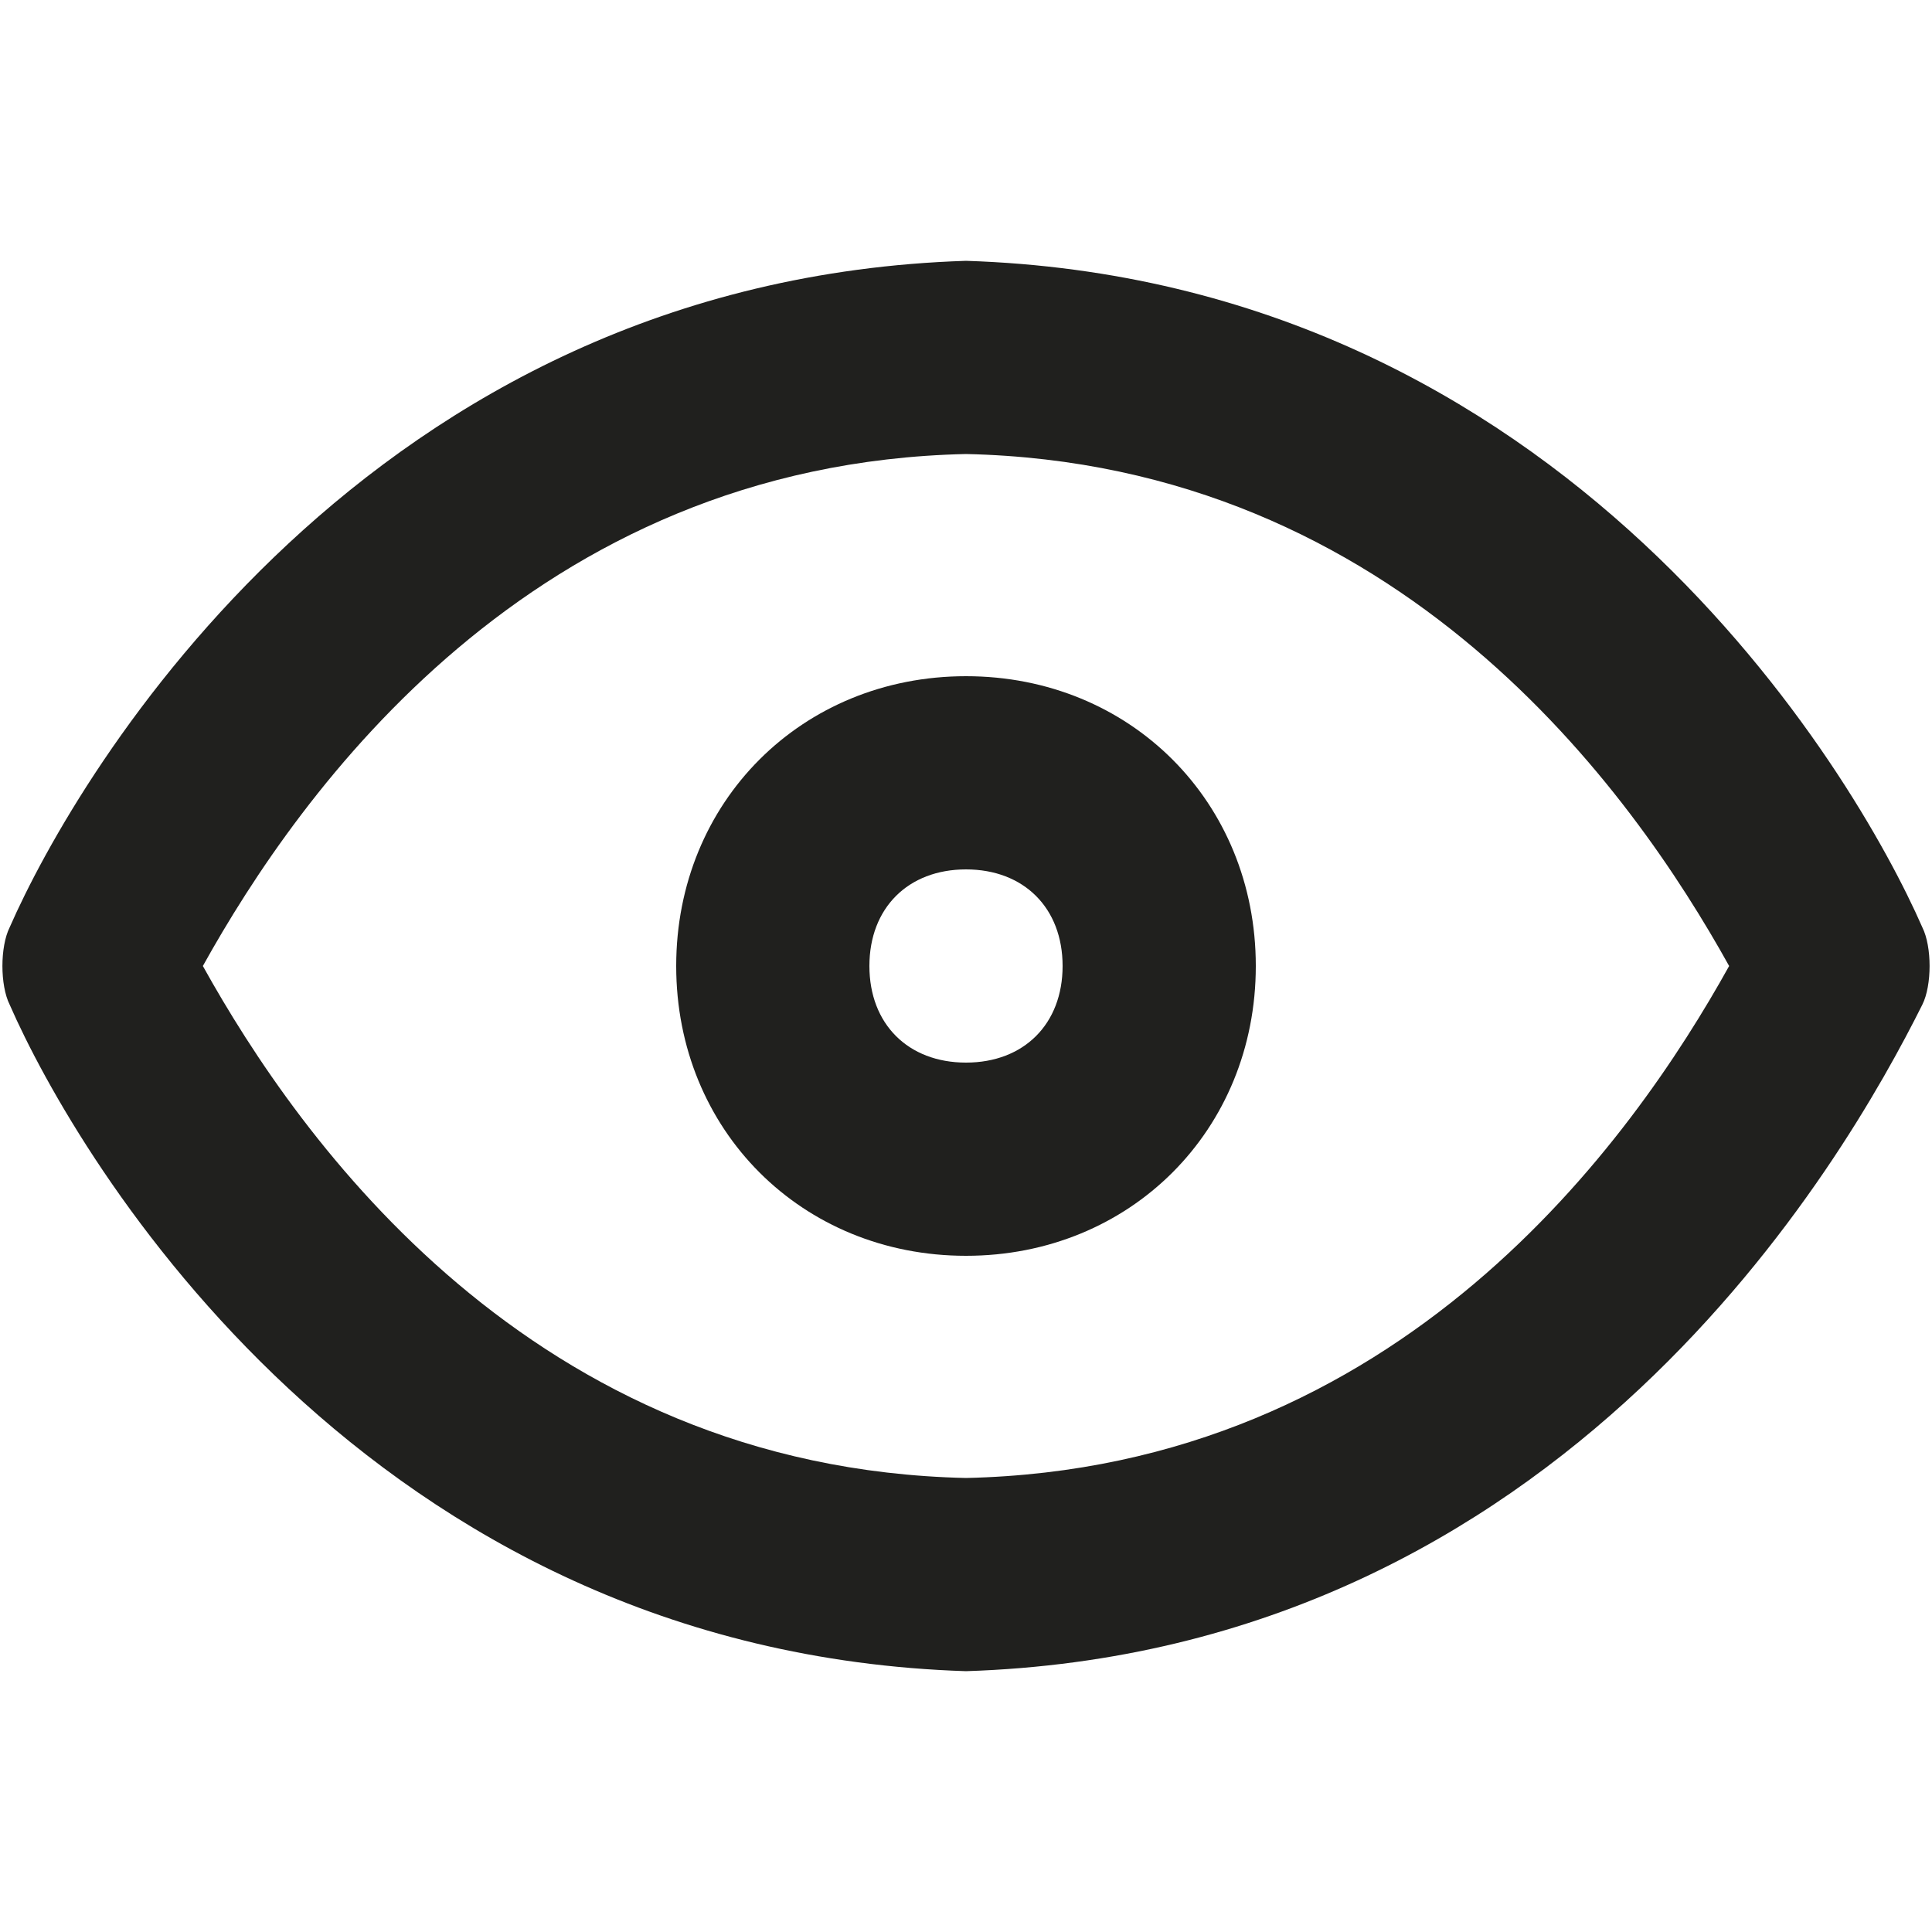 <?xml version="1.0" encoding="utf-8"?>
<!-- Generator: Adobe Illustrator 23.0.4, SVG Export Plug-In . SVG Version: 6.00 Build 0)  -->
<svg version="1.1" id="Слой_1" xmlns="http://www.w3.org/2000/svg" xmlns:xlink="http://www.w3.org/1999/xlink" x="0px" y="0px"
	 viewBox="0 0 20 20" style="enable-background:new 0 0 20 20;" xml:space="preserve">
<style type="text/css">
	.st0{fill:#20201E;}
</style>
<g>
	<path class="st0" d="M19.9,9.6C19.2,8,16.2,2.9,10,2.7C3.8,2.9,0.8,8,0.1,9.6C0,9.8,0,10.2,0.1,10.4c0.7,1.6,3.7,6.7,9.9,6.9
		c6.2-0.2,9.1-5.3,9.9-6.9C20,10.2,20,9.8,19.9,9.6z M10,15.3c-4.5-0.1-6.9-3.5-7.9-5.3c1-1.8,3.4-5.2,7.9-5.3
		c4.5,0.1,6.9,3.5,7.9,5.3C16.9,11.8,14.5,15.2,10,15.3z"/>
	<path class="st0" d="M10,7c-1.7,0-3,1.3-3,3s1.3,3,3,3s3-1.3,3-3S11.7,7,10,7z M10,11c-0.6,0-1-0.4-1-1s0.4-1,1-1s1,0.4,1,1
		S10.6,11,10,11z"/>
</g>
</svg>
